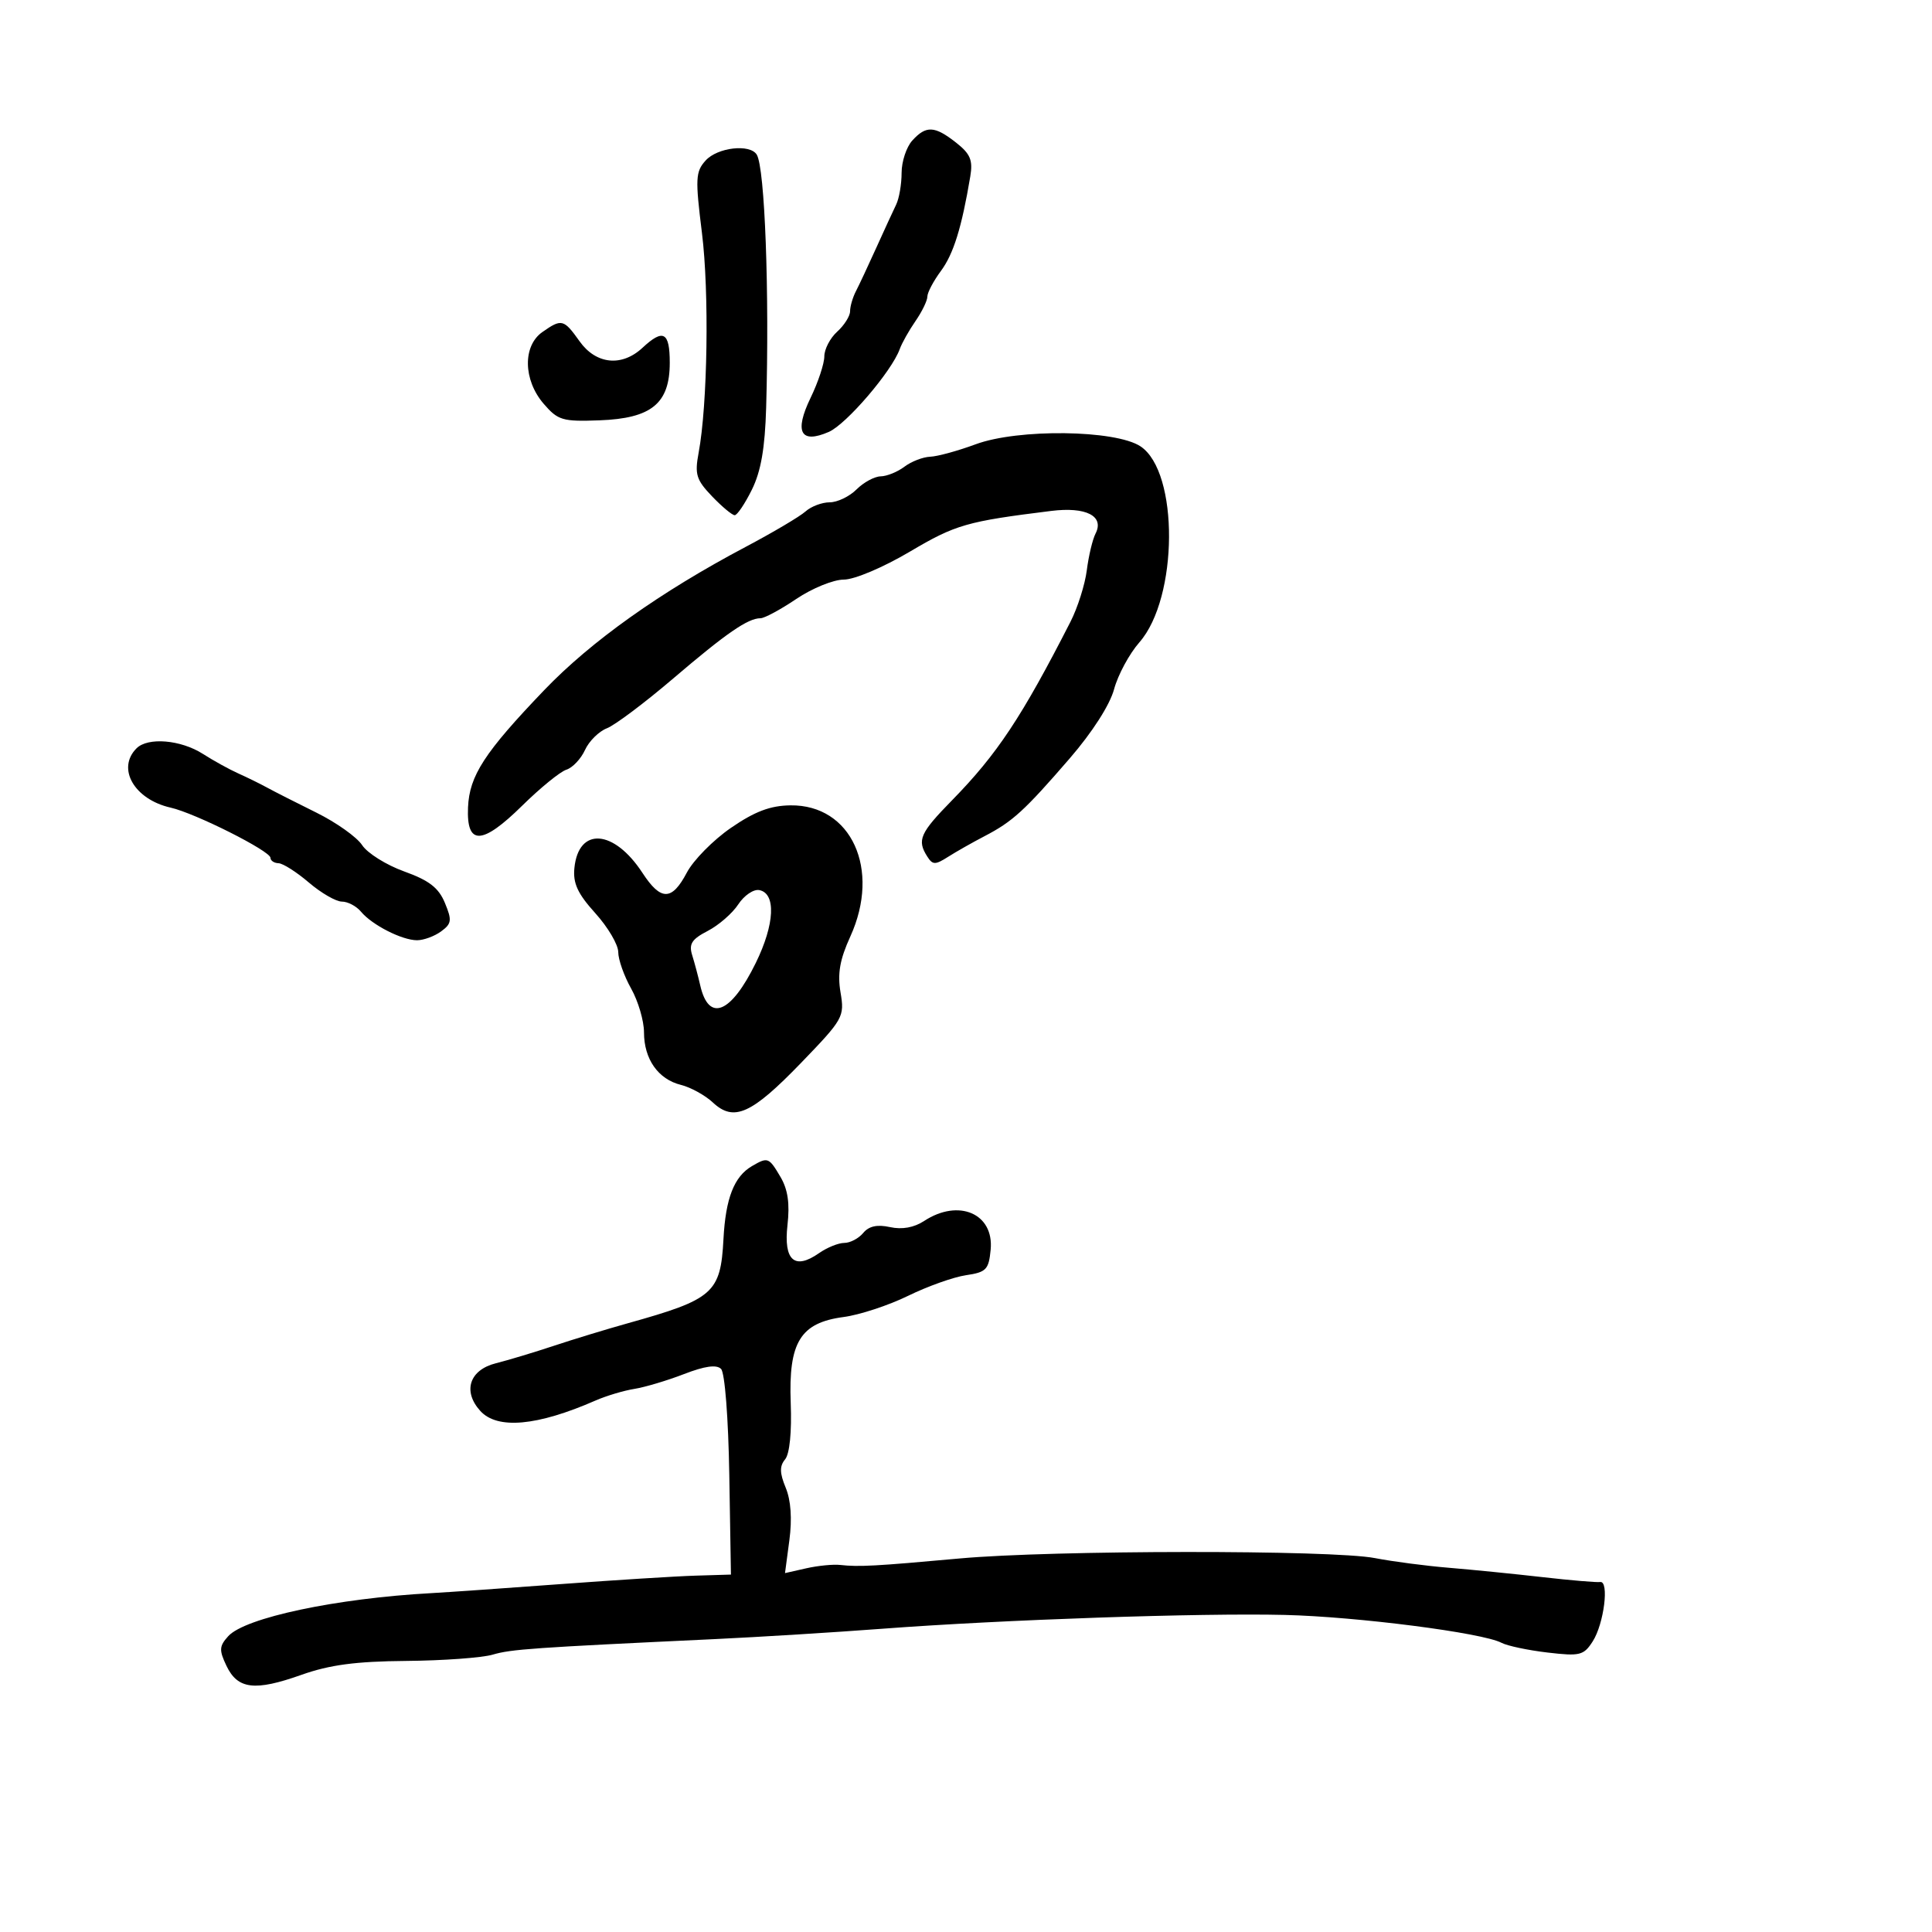<svg xmlns="http://www.w3.org/2000/svg" width="300" height="300" viewBox="0 0 300 300" version="1.1">
	<path d="M 141.655 21.829 C 140.745 22.835, 140 25.091, 140 26.842 C 140 28.594, 139.621 30.809, 139.158 31.764 C 138.694 32.719, 137.299 35.750, 136.057 38.500 C 134.815 41.250, 133.394 44.281, 132.899 45.236 C 132.405 46.191, 132 47.584, 132 48.331 C 132 49.079, 131.100 50.505, 130 51.500 C 128.900 52.495, 128 54.223, 128 55.339 C 128 56.455, 127.044 59.344, 125.875 61.759 C 123.297 67.084, 124.303 68.978, 128.694 67.068 C 131.421 65.882, 138.468 57.656, 139.710 54.210 C 140.048 53.269, 141.152 51.306, 142.163 49.846 C 143.173 48.386, 144 46.680, 144 46.055 C 144 45.430, 144.952 43.631, 146.117 42.056 C 148.068 39.416, 149.334 35.335, 150.665 27.395 C 151.088 24.866, 150.679 23.893, 148.458 22.145 C 145.124 19.523, 143.797 19.462, 141.655 21.829 M 109.573 24.920 C 107.999 26.659, 107.945 27.717, 108.998 36.170 C 110.143 45.357, 109.878 62.843, 108.479 70.322 C 107.855 73.661, 108.119 74.515, 110.569 77.072 C 112.112 78.683, 113.693 80, 114.083 80 C 114.472 80, 115.673 78.216, 116.752 76.036 C 118.160 73.190, 118.785 69.597, 118.968 63.286 C 119.488 45.384, 118.769 26.053, 117.507 24.011 C 116.455 22.309, 111.413 22.886, 109.573 24.920 M 84.223 51.557 C 81.146 53.711, 81.239 59.005, 84.417 62.694 C 86.639 65.273, 87.340 65.481, 93.082 65.269 C 101.172 64.971, 104 62.654, 104 56.326 C 104 51.549, 102.994 50.996, 99.770 54 C 96.554 56.996, 92.554 56.586, 90 53 C 87.536 49.540, 87.216 49.460, 84.223 51.557 M 151.500 68.988 C 148.750 70.006, 145.574 70.876, 144.441 70.920 C 143.309 70.964, 141.509 71.661, 140.441 72.468 C 139.374 73.276, 137.713 73.951, 136.750 73.968 C 135.787 73.986, 134.100 74.900, 133 76 C 131.900 77.100, 130.023 78, 128.829 78 C 127.635 78, 125.947 78.639, 125.079 79.419 C 124.210 80.200, 120.026 82.676, 115.781 84.922 C 102.519 91.937, 91.766 99.584, 84.500 107.168 C 75.224 116.850, 72.884 120.451, 72.674 125.370 C 72.419 131.327, 74.842 131.251, 81.084 125.106 C 83.897 122.337, 86.986 119.822, 87.948 119.517 C 88.909 119.211, 90.209 117.836, 90.836 116.461 C 91.463 115.085, 92.993 113.567, 94.238 113.087 C 95.482 112.607, 100.115 109.129, 104.533 105.357 C 112.783 98.314, 116.137 96, 118.091 96 C 118.707 96, 121.210 94.650, 123.655 93 C 126.100 91.350, 129.415 90, 131.021 90 C 132.674 90, 137.137 88.111, 141.302 85.649 C 148.394 81.456, 150.100 80.965, 163.245 79.335 C 168.645 78.665, 171.510 80.133, 170.115 82.855 C 169.651 83.760, 169.041 86.320, 168.759 88.544 C 168.476 90.769, 167.336 94.369, 166.225 96.544 C 158.674 111.326, 154.832 117.119, 147.850 124.249 C 142.841 129.365, 142.362 130.449, 143.985 133 C 144.822 134.317, 145.217 134.323, 147.219 133.048 C 148.474 132.250, 151.016 130.809, 152.869 129.845 C 157.234 127.576, 159.066 125.905, 166.094 117.778 C 169.614 113.708, 172.337 109.461, 172.996 107.015 C 173.595 104.792, 175.363 101.517, 176.926 99.737 C 182.978 92.844, 183.086 73.273, 177.094 69.309 C 173.202 66.735, 158.097 66.545, 151.500 68.988 M 21.200 116.200 C 18.078 119.322, 20.845 124.131, 26.500 125.410 C 30.311 126.271, 42 132.150, 42 133.205 C 42 133.642, 42.563 134.018, 43.250 134.041 C 43.938 134.063, 46.058 135.413, 47.962 137.041 C 49.866 138.668, 52.174 140, 53.090 140 C 54.006 140, 55.340 140.705, 56.055 141.566 C 57.765 143.627, 62.424 146, 64.759 146 C 65.781 146, 67.458 145.385, 68.486 144.634 C 70.137 143.427, 70.206 142.913, 69.083 140.201 C 68.109 137.850, 66.635 136.710, 62.767 135.319 C 59.992 134.321, 57.051 132.482, 56.232 131.232 C 55.413 129.981, 52.213 127.709, 49.121 126.182 C 46.030 124.655, 42.600 122.913, 41.500 122.310 C 40.400 121.708, 38.375 120.712, 37 120.097 C 35.625 119.482, 33.150 118.116, 31.500 117.062 C 28.062 114.867, 22.961 114.439, 21.200 116.200 M 113.500 128.550 C 110.750 130.442, 107.668 133.567, 106.652 135.495 C 104.325 139.908, 102.619 139.919, 99.759 135.540 C 95.333 128.763, 89.833 128.369, 89.192 134.783 C 88.954 137.160, 89.698 138.766, 92.442 141.804 C 94.399 143.970, 96 146.687, 96 147.841 C 96 148.995, 96.900 151.542, 98 153.500 C 99.100 155.458, 100 158.522, 100 160.308 C 100 164.455, 102.198 167.584, 105.727 168.460 C 107.252 168.838, 109.488 170.070, 110.695 171.196 C 113.957 174.241, 116.699 173.007, 124.397 165.034 C 130.960 158.236, 131.156 157.885, 130.518 154.106 C 130.023 151.178, 130.403 149.005, 132.039 145.415 C 136.792 134.980, 132.200 124.932, 122.734 125.055 C 119.603 125.096, 117.197 126.006, 113.500 128.550 M 114.635 140.434 C 113.726 141.822, 111.592 143.677, 109.894 144.555 C 107.409 145.840, 106.939 146.576, 107.484 148.326 C 107.857 149.522, 108.417 151.625, 108.730 153 C 110.048 158.798, 113.499 157.402, 117.364 149.509 C 120.305 143.504, 120.530 138.712, 117.895 138.213 C 117.012 138.046, 115.545 139.045, 114.635 140.434 M 116.762 181.073 C 113.992 182.687, 112.674 186.064, 112.339 192.406 C 111.896 200.787, 110.794 201.757, 97.500 205.471 C 94.200 206.393, 89.025 207.970, 86 208.976 C 82.975 209.982, 78.925 211.202, 77 211.686 C 72.895 212.719, 71.810 216.028, 74.575 219.082 C 77.218 222.003, 83.413 221.443, 92.500 217.462 C 94.150 216.739, 96.850 215.932, 98.500 215.668 C 100.150 215.404, 103.624 214.367, 106.219 213.363 C 109.446 212.115, 111.263 211.863, 111.964 212.564 C 112.554 213.154, 113.099 220.170, 113.245 229.045 L 113.500 244.500 108 244.666 C 104.975 244.757, 95.525 245.350, 87 245.983 C 78.475 246.616, 69.475 247.244, 67 247.380 C 52.223 248.187, 38.040 251.193, 35.438 254.068 C 34.036 255.617, 34.001 256.230, 35.170 258.677 C 36.910 262.318, 39.574 262.637, 46.811 260.067 C 51.184 258.515, 55.244 257.975, 63.070 257.908 C 68.806 257.858, 74.850 257.419, 76.500 256.933 C 79.372 256.086, 82.723 255.851, 111 254.519 C 117.875 254.195, 129.575 253.471, 137 252.911 C 155.717 251.500, 186.347 250.448, 199.500 250.766 C 210.751 251.037, 230.192 253.537, 233.145 255.092 C 234.050 255.568, 237.265 256.249, 240.290 256.604 C 245.338 257.198, 245.915 257.056, 247.315 254.875 C 249.070 252.142, 249.910 245.425, 248.468 245.654 C 247.936 245.738, 243.900 245.396, 239.500 244.894 C 235.100 244.392, 228.575 243.740, 225 243.445 C 221.425 243.151, 216.250 242.474, 213.500 241.941 C 206.824 240.648, 163.428 240.687, 149 241.999 C 135.948 243.186, 133.320 243.329, 130.500 243.007 C 129.400 242.881, 127.014 243.114, 125.198 243.525 L 121.895 244.271 122.575 239.149 C 123.013 235.841, 122.812 232.960, 122.005 231.013 C 121.058 228.726, 121.036 227.662, 121.911 226.607 C 122.618 225.756, 122.956 222.359, 122.783 217.858 C 122.420 208.411, 124.278 205.392, 131 204.505 C 133.475 204.179, 137.975 202.700, 141 201.219 C 144.025 199.738, 148.075 198.295, 150 198.013 C 153.141 197.553, 153.534 197.146, 153.829 194.044 C 154.361 188.450, 148.864 186.077, 143.505 189.588 C 141.929 190.621, 140.074 190.955, 138.200 190.544 C 136.211 190.107, 134.922 190.389, 134.037 191.456 C 133.332 192.305, 132.010 193, 131.100 193 C 130.190 193, 128.424 193.715, 127.176 194.589 C 123.378 197.249, 121.659 195.719, 122.279 190.232 C 122.658 186.878, 122.341 184.699, 121.191 182.750 C 119.389 179.695, 119.231 179.635, 116.762 181.073" stroke="none" fill="black" fill-rule="evenodd"/>
</svg>